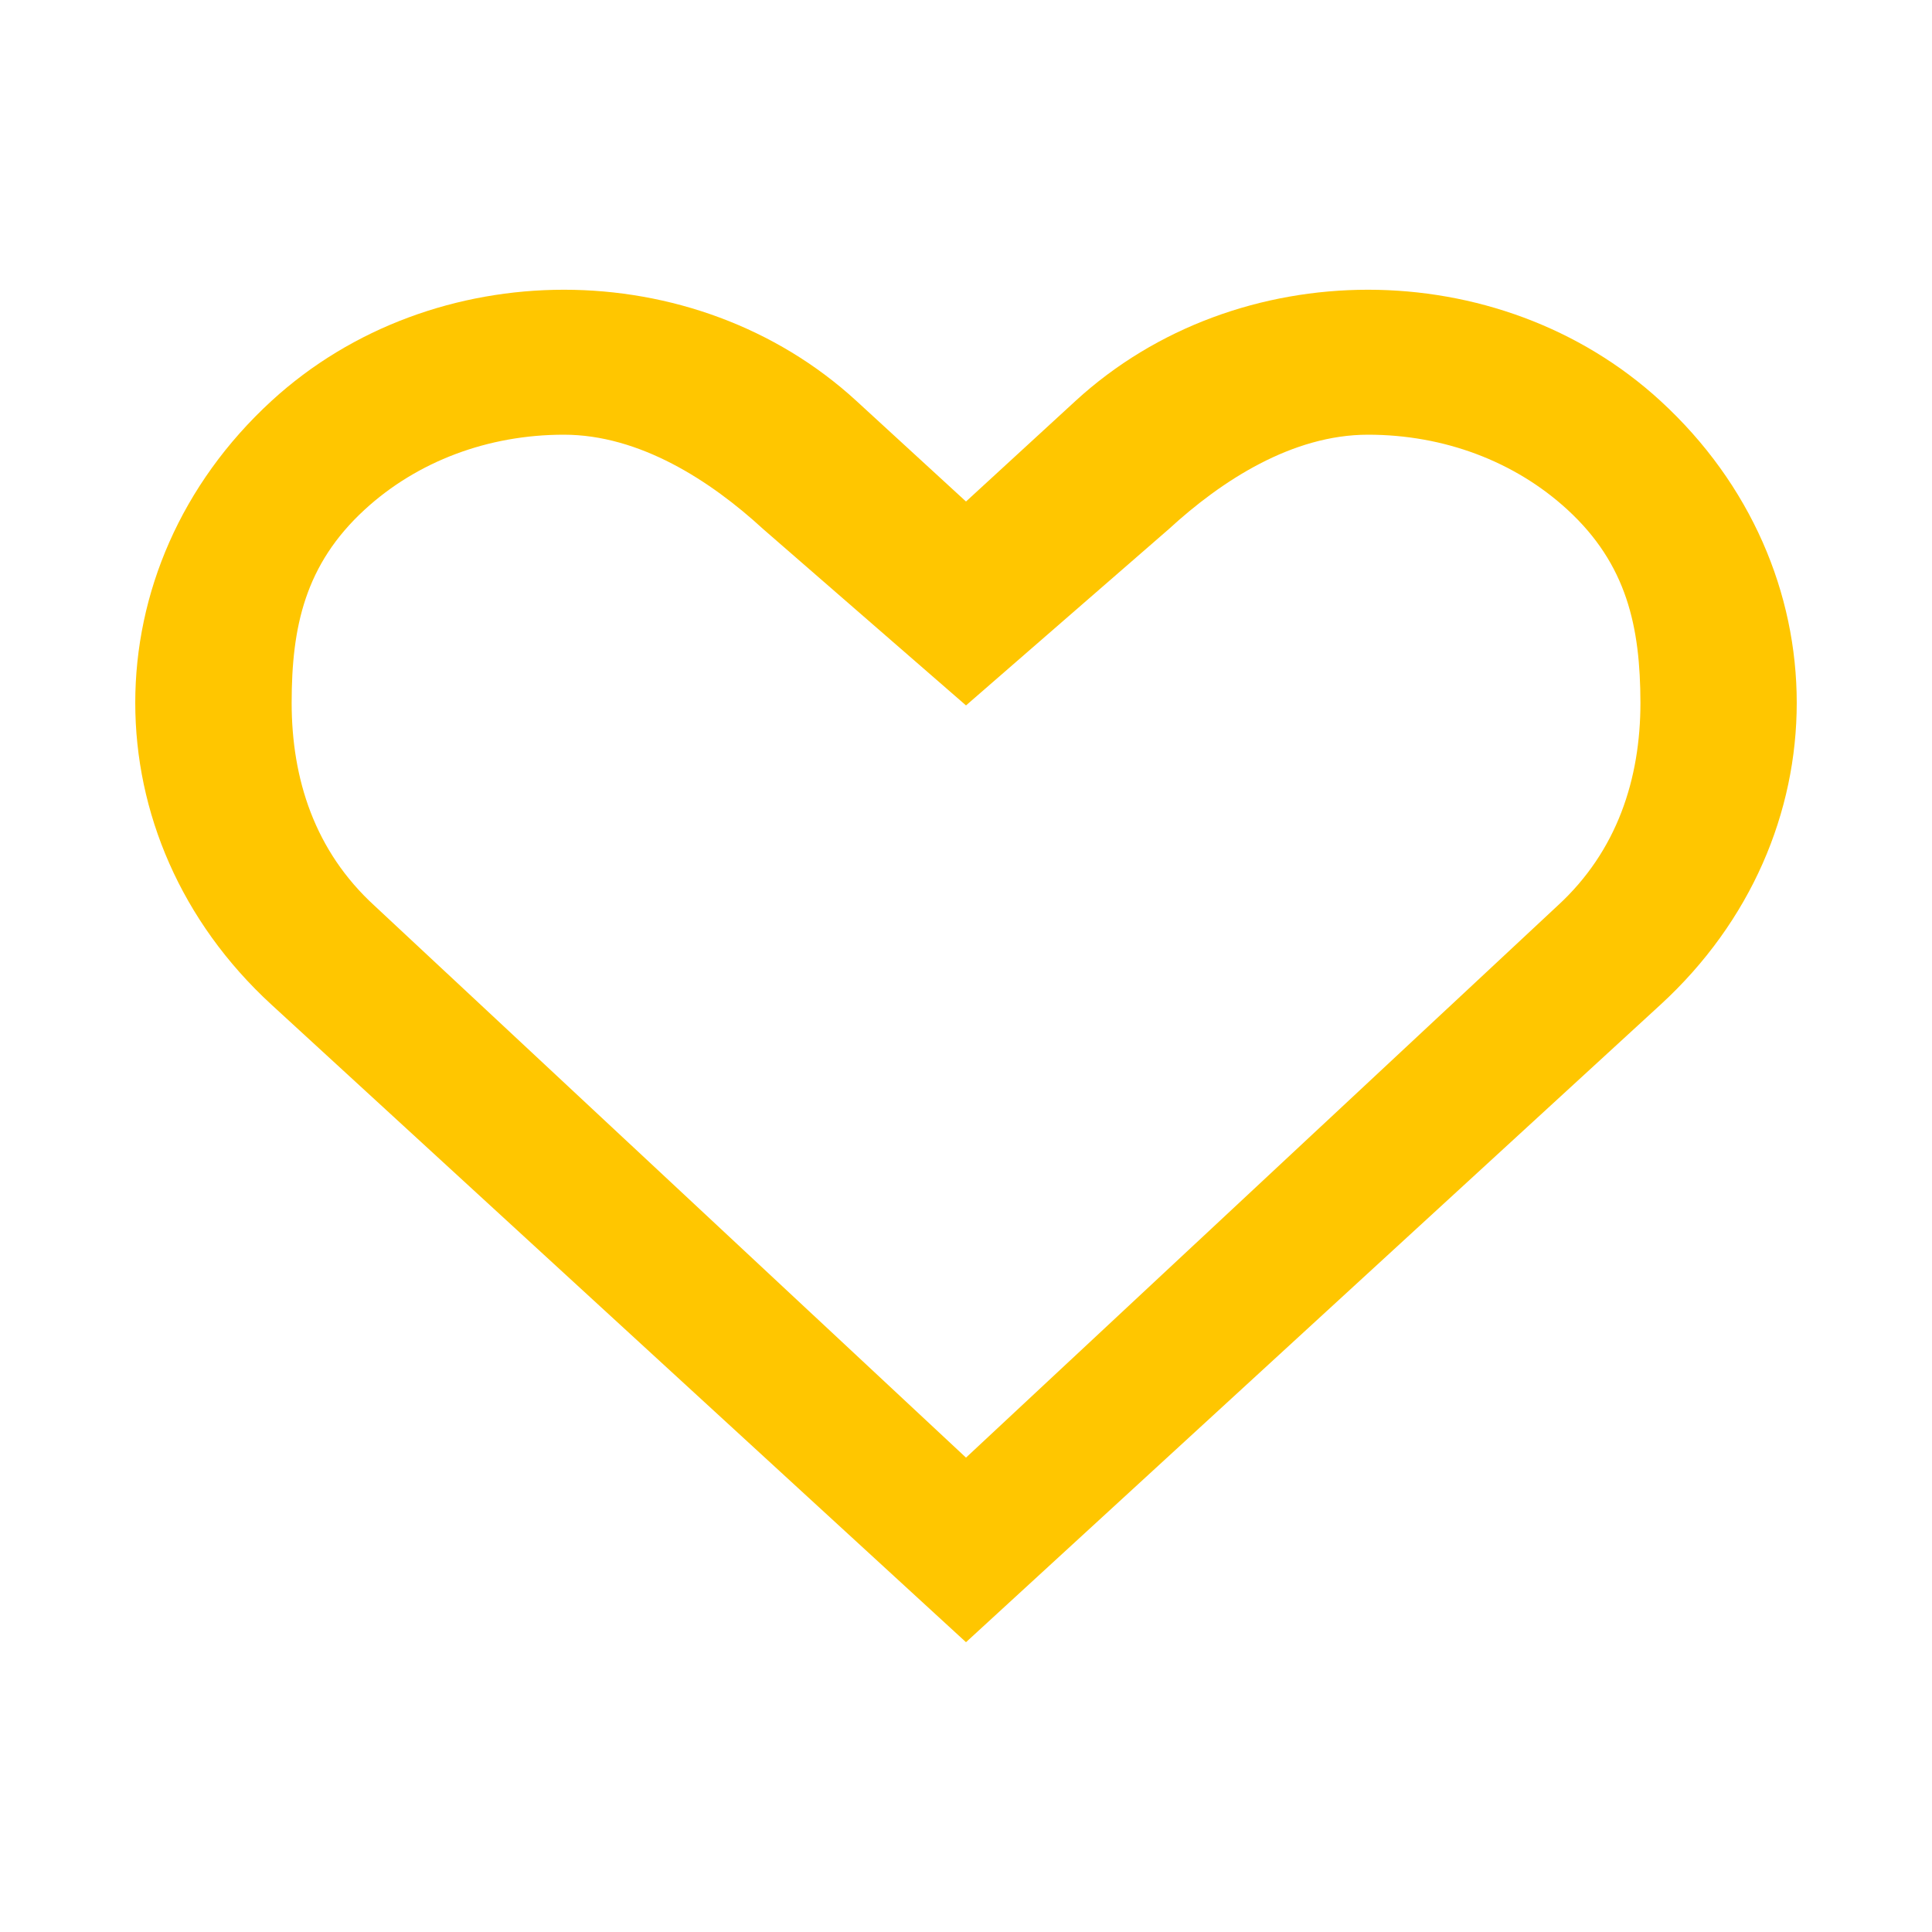 <?xml version="1.0" encoding="utf-8"?>
<!-- Generated by IcoMoon.io -->
<!DOCTYPE svg PUBLIC "-//W3C//DTD SVG 1.1//EN" "http://www.w3.org/Graphics/SVG/1.1/DTD/svg11.dtd">
<svg version="1.1" xmlns="http://www.w3.org/2000/svg" xmlns:xlink="http://www.w3.org/1999/xlink" width="24" height="24" viewBox="0 0 24 24">
	<path d="M20.627 4.98c-2.006-1.841-5.26-1.841-7.266 0l-1.361 1.25-1.362-1.25c-2.006-1.841-5.258-1.841-7.265 0-2.257 2.072-2.257 5.429 0 7.501l8.627 7.919 8.627-7.919c2.257-2.071 2.257-5.429 0-7.501zM19.35 11.25l-7.35 6.857-7.349-6.857c-0.742-0.679-1.028-1.574-1.028-2.52 0-0.943 0.166-1.718 0.907-2.399 0.654-0.601 1.534-0.931 2.474-0.931 0.942 0 1.822 0.571 2.476 1.172l2.52 2.191 2.52-2.191c0.654-0.601 1.532-1.172 2.474-1.172s1.822 0.33 2.477 0.931c0.74 0.68 0.905 1.456 0.907 2.399 0 0.944-0.288 1.841-1.028 2.52z" fill="#ffc600" />
</svg>
